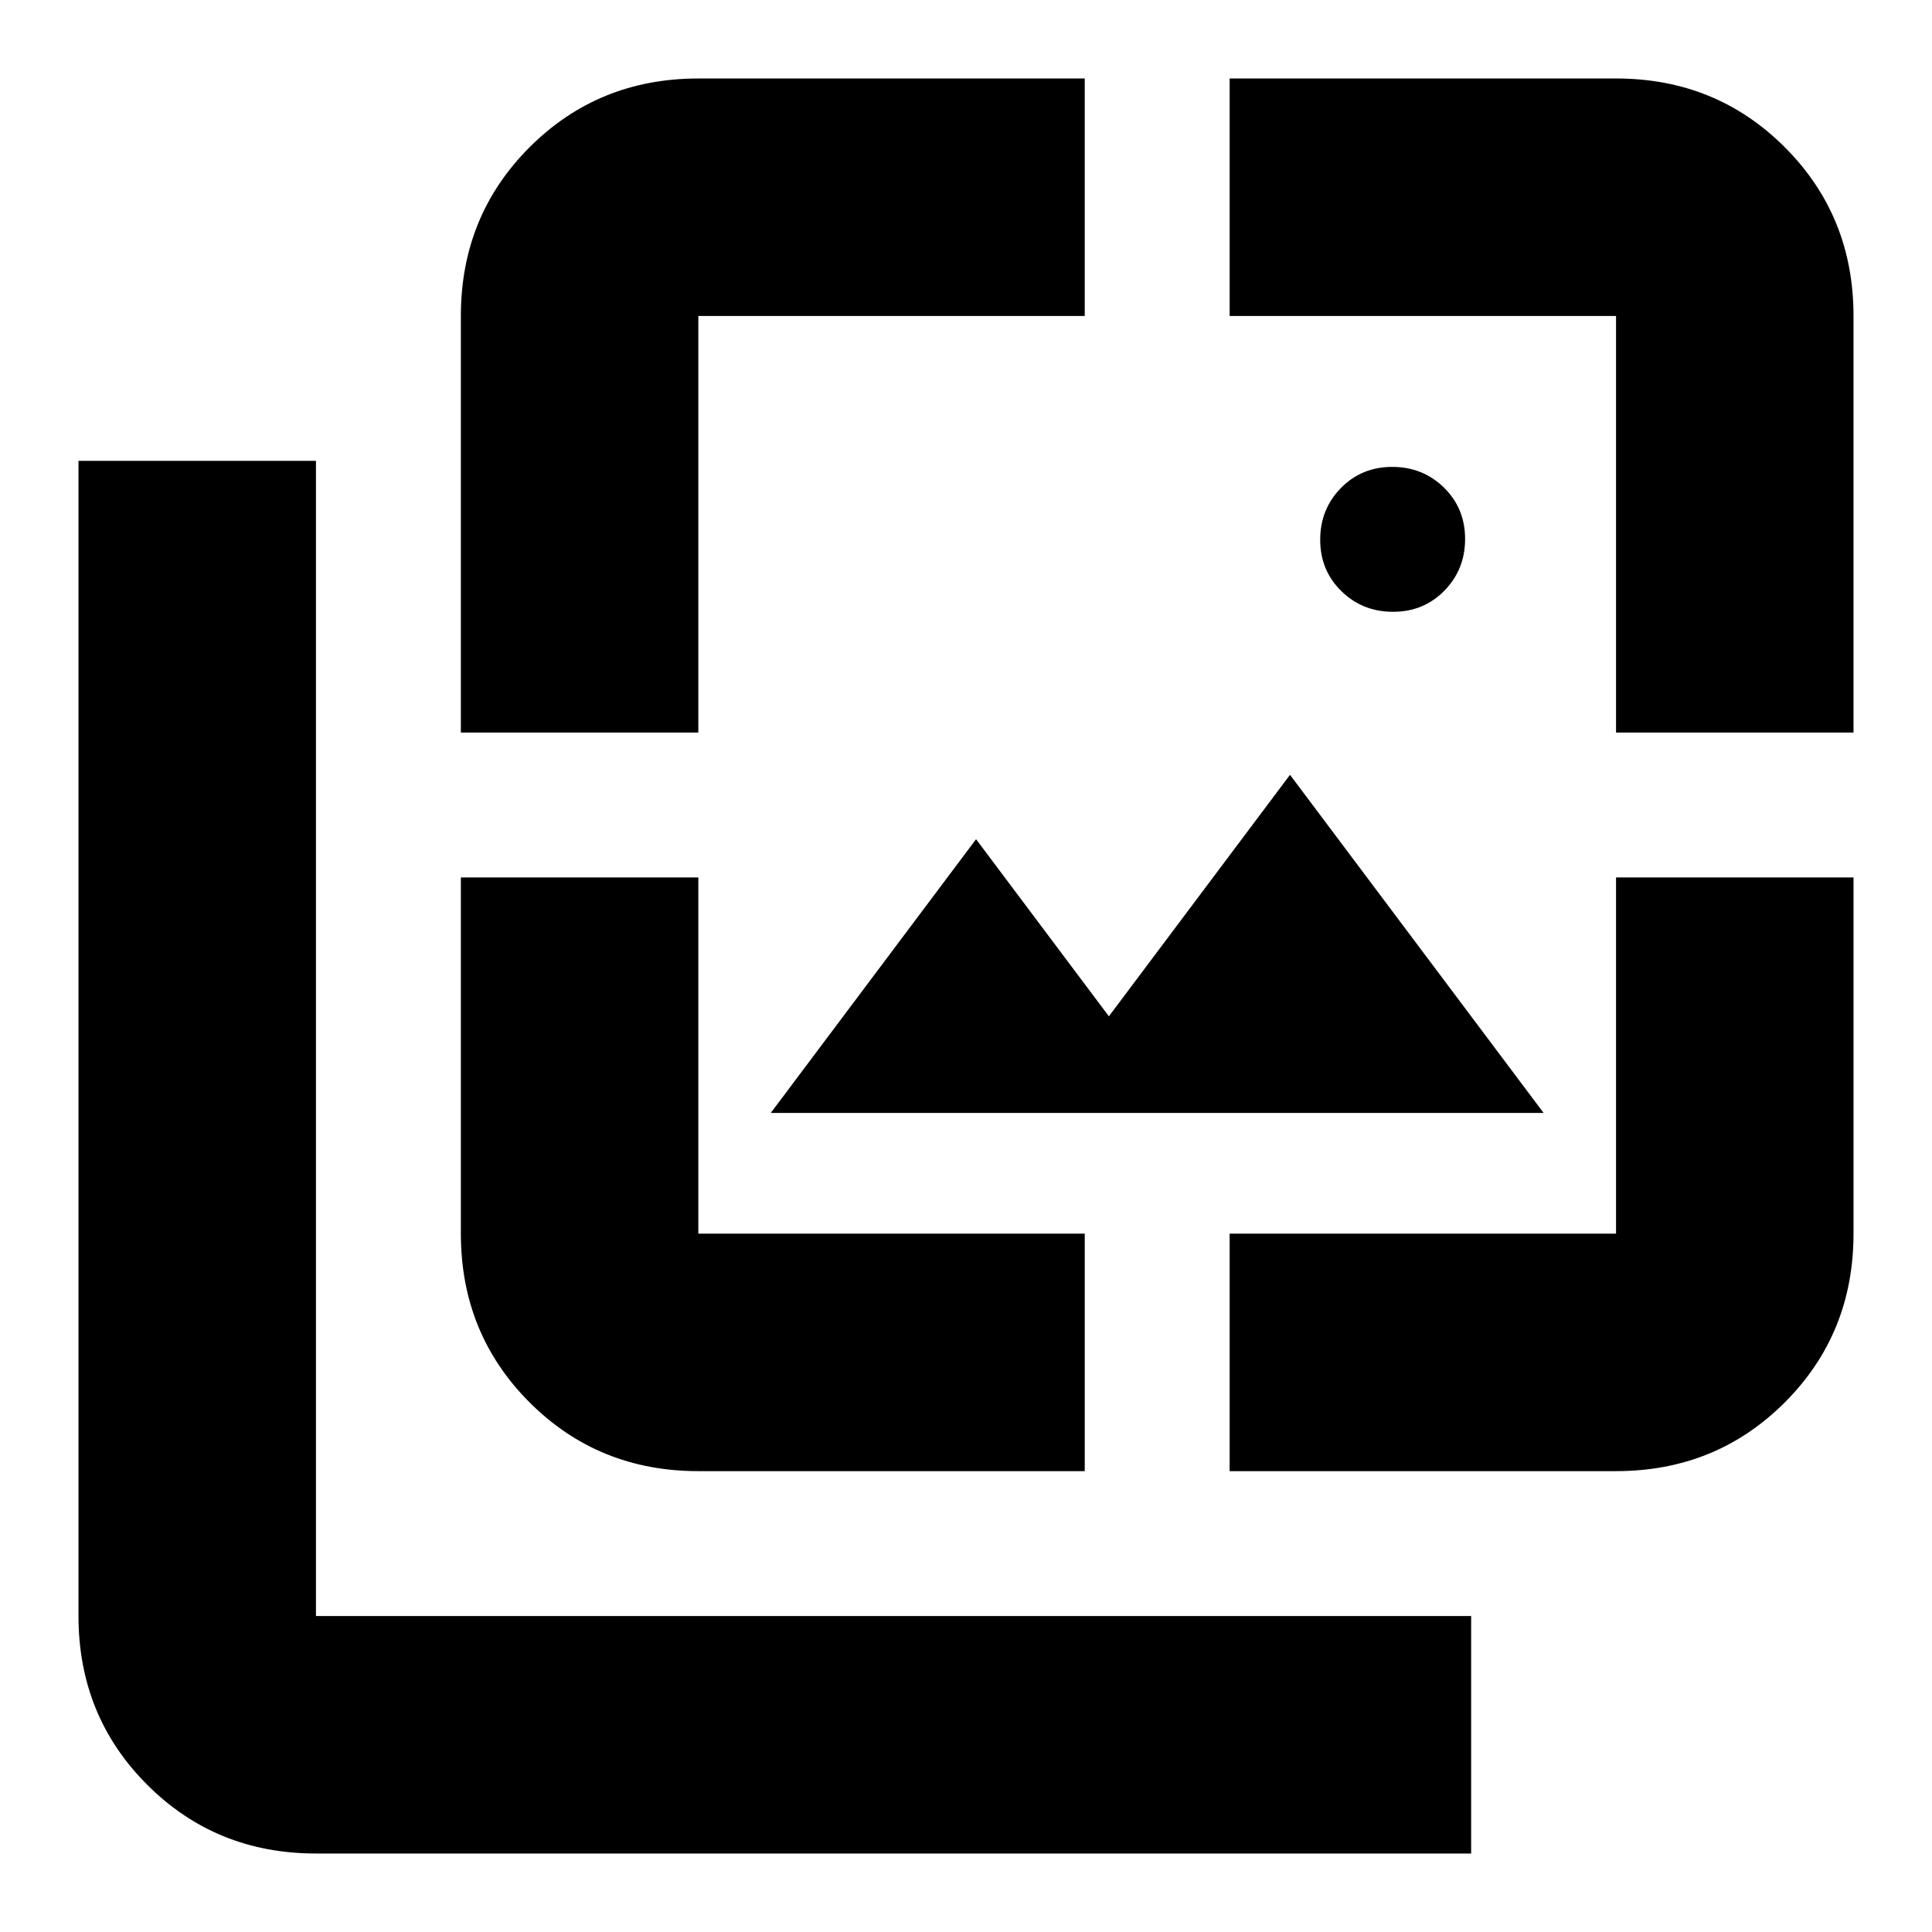 <svg xmlns="http://www.w3.org/2000/svg" height="20" viewBox="0 -960 960 960" width="20"><path d="M692.21-656q-15.21 0-25.71-10.29t-10.5-25.5q0-15.21 10.29-25.71t25.5-10.5q15.21 0 25.71 10.29t10.5 25.5q0 15.21-10.29 25.71t-25.5 10.5ZM383-407l102-136 66 88 90-120 126 168H383ZM157-39q-49.7 0-83.85-34.15Q39-107.3 39-157v-574h118v574h574v118H157Zm72-557v-207q0-49.7 34.15-83.85Q297.3-921 347-921h192v118H347v207H229Zm118 367q-49.7 0-83.85-34.15Q229-297.3 229-347v-177h118v177h192v118H347Zm264 0v-118h192v-177h118v177q0 49.7-34.15 83.85Q852.7-229 803-229H611Zm192-367v-207H611v-118h192q49.7 0 83.85 34.15Q921-852.7 921-803v207H803Z"/></svg>